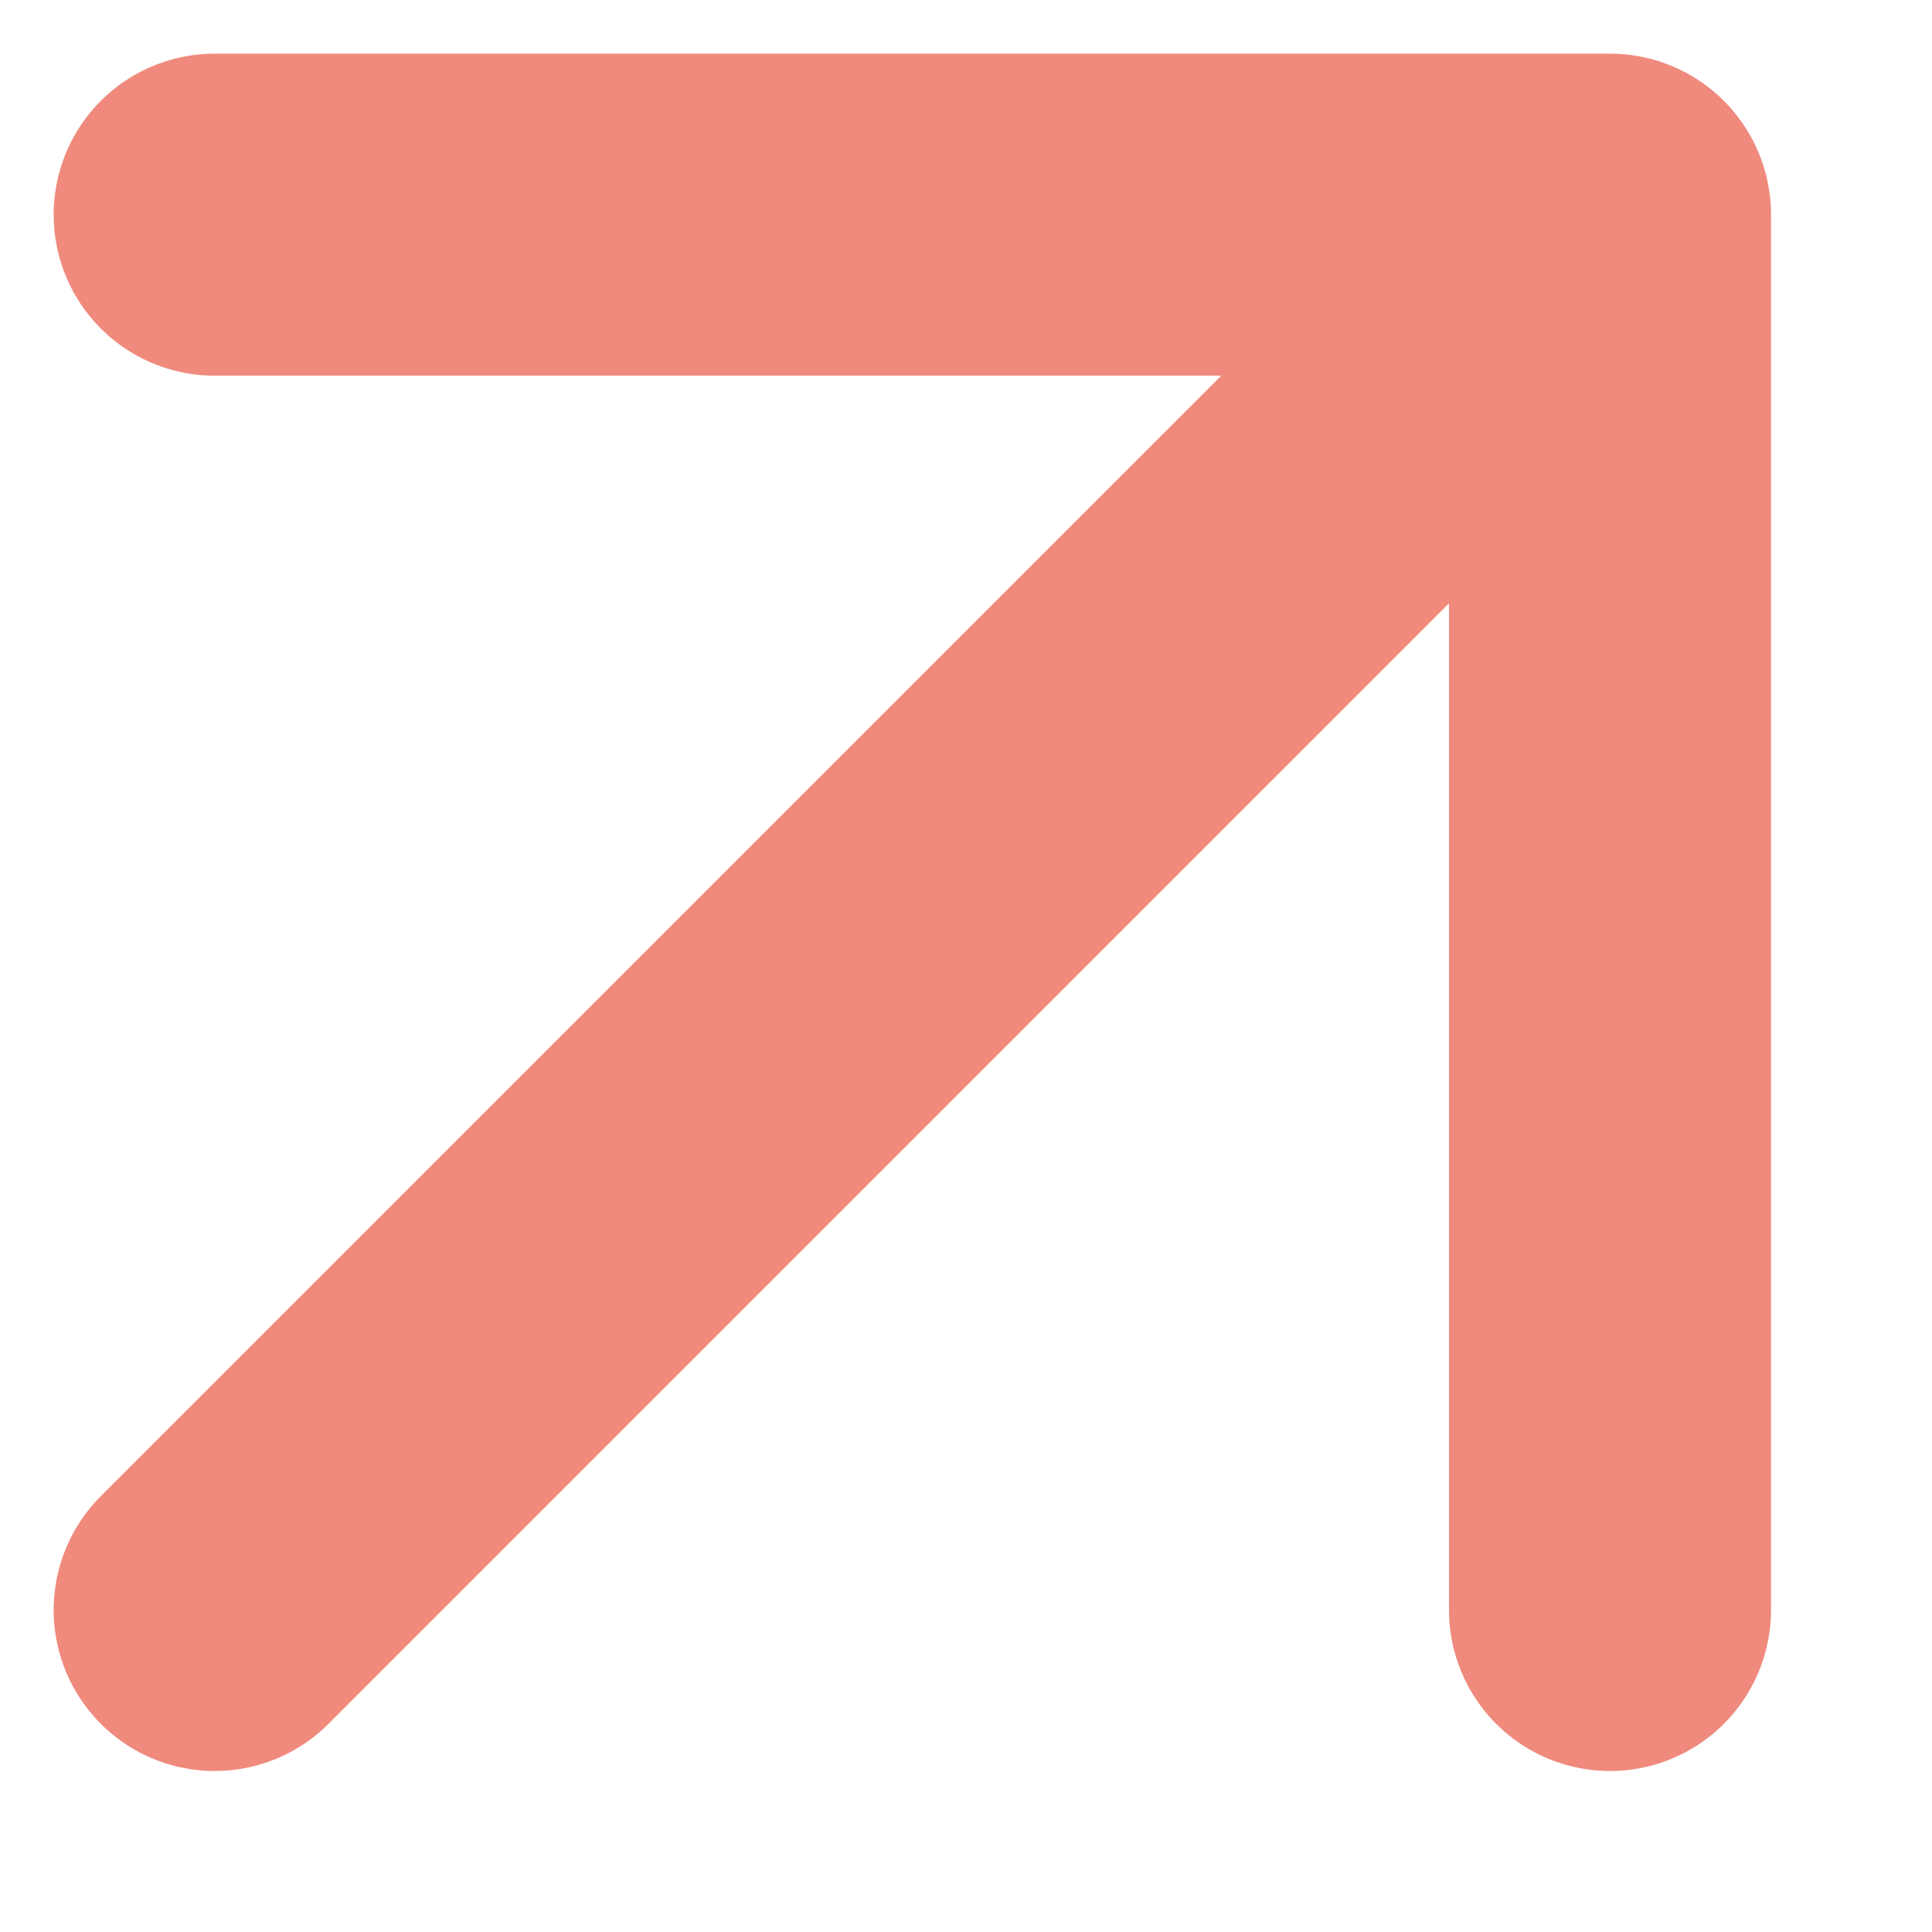 <svg width="9" height="9" viewBox="0 0 9 9" fill="none" xmlns="http://www.w3.org/2000/svg">
<path d="M1 7.5L7.5 1M7.5 1H1M7.5 1V7.5" stroke="#EF8A7D" stroke-width="1.5" stroke-linecap="round" stroke-linejoin="round"/>
</svg>
